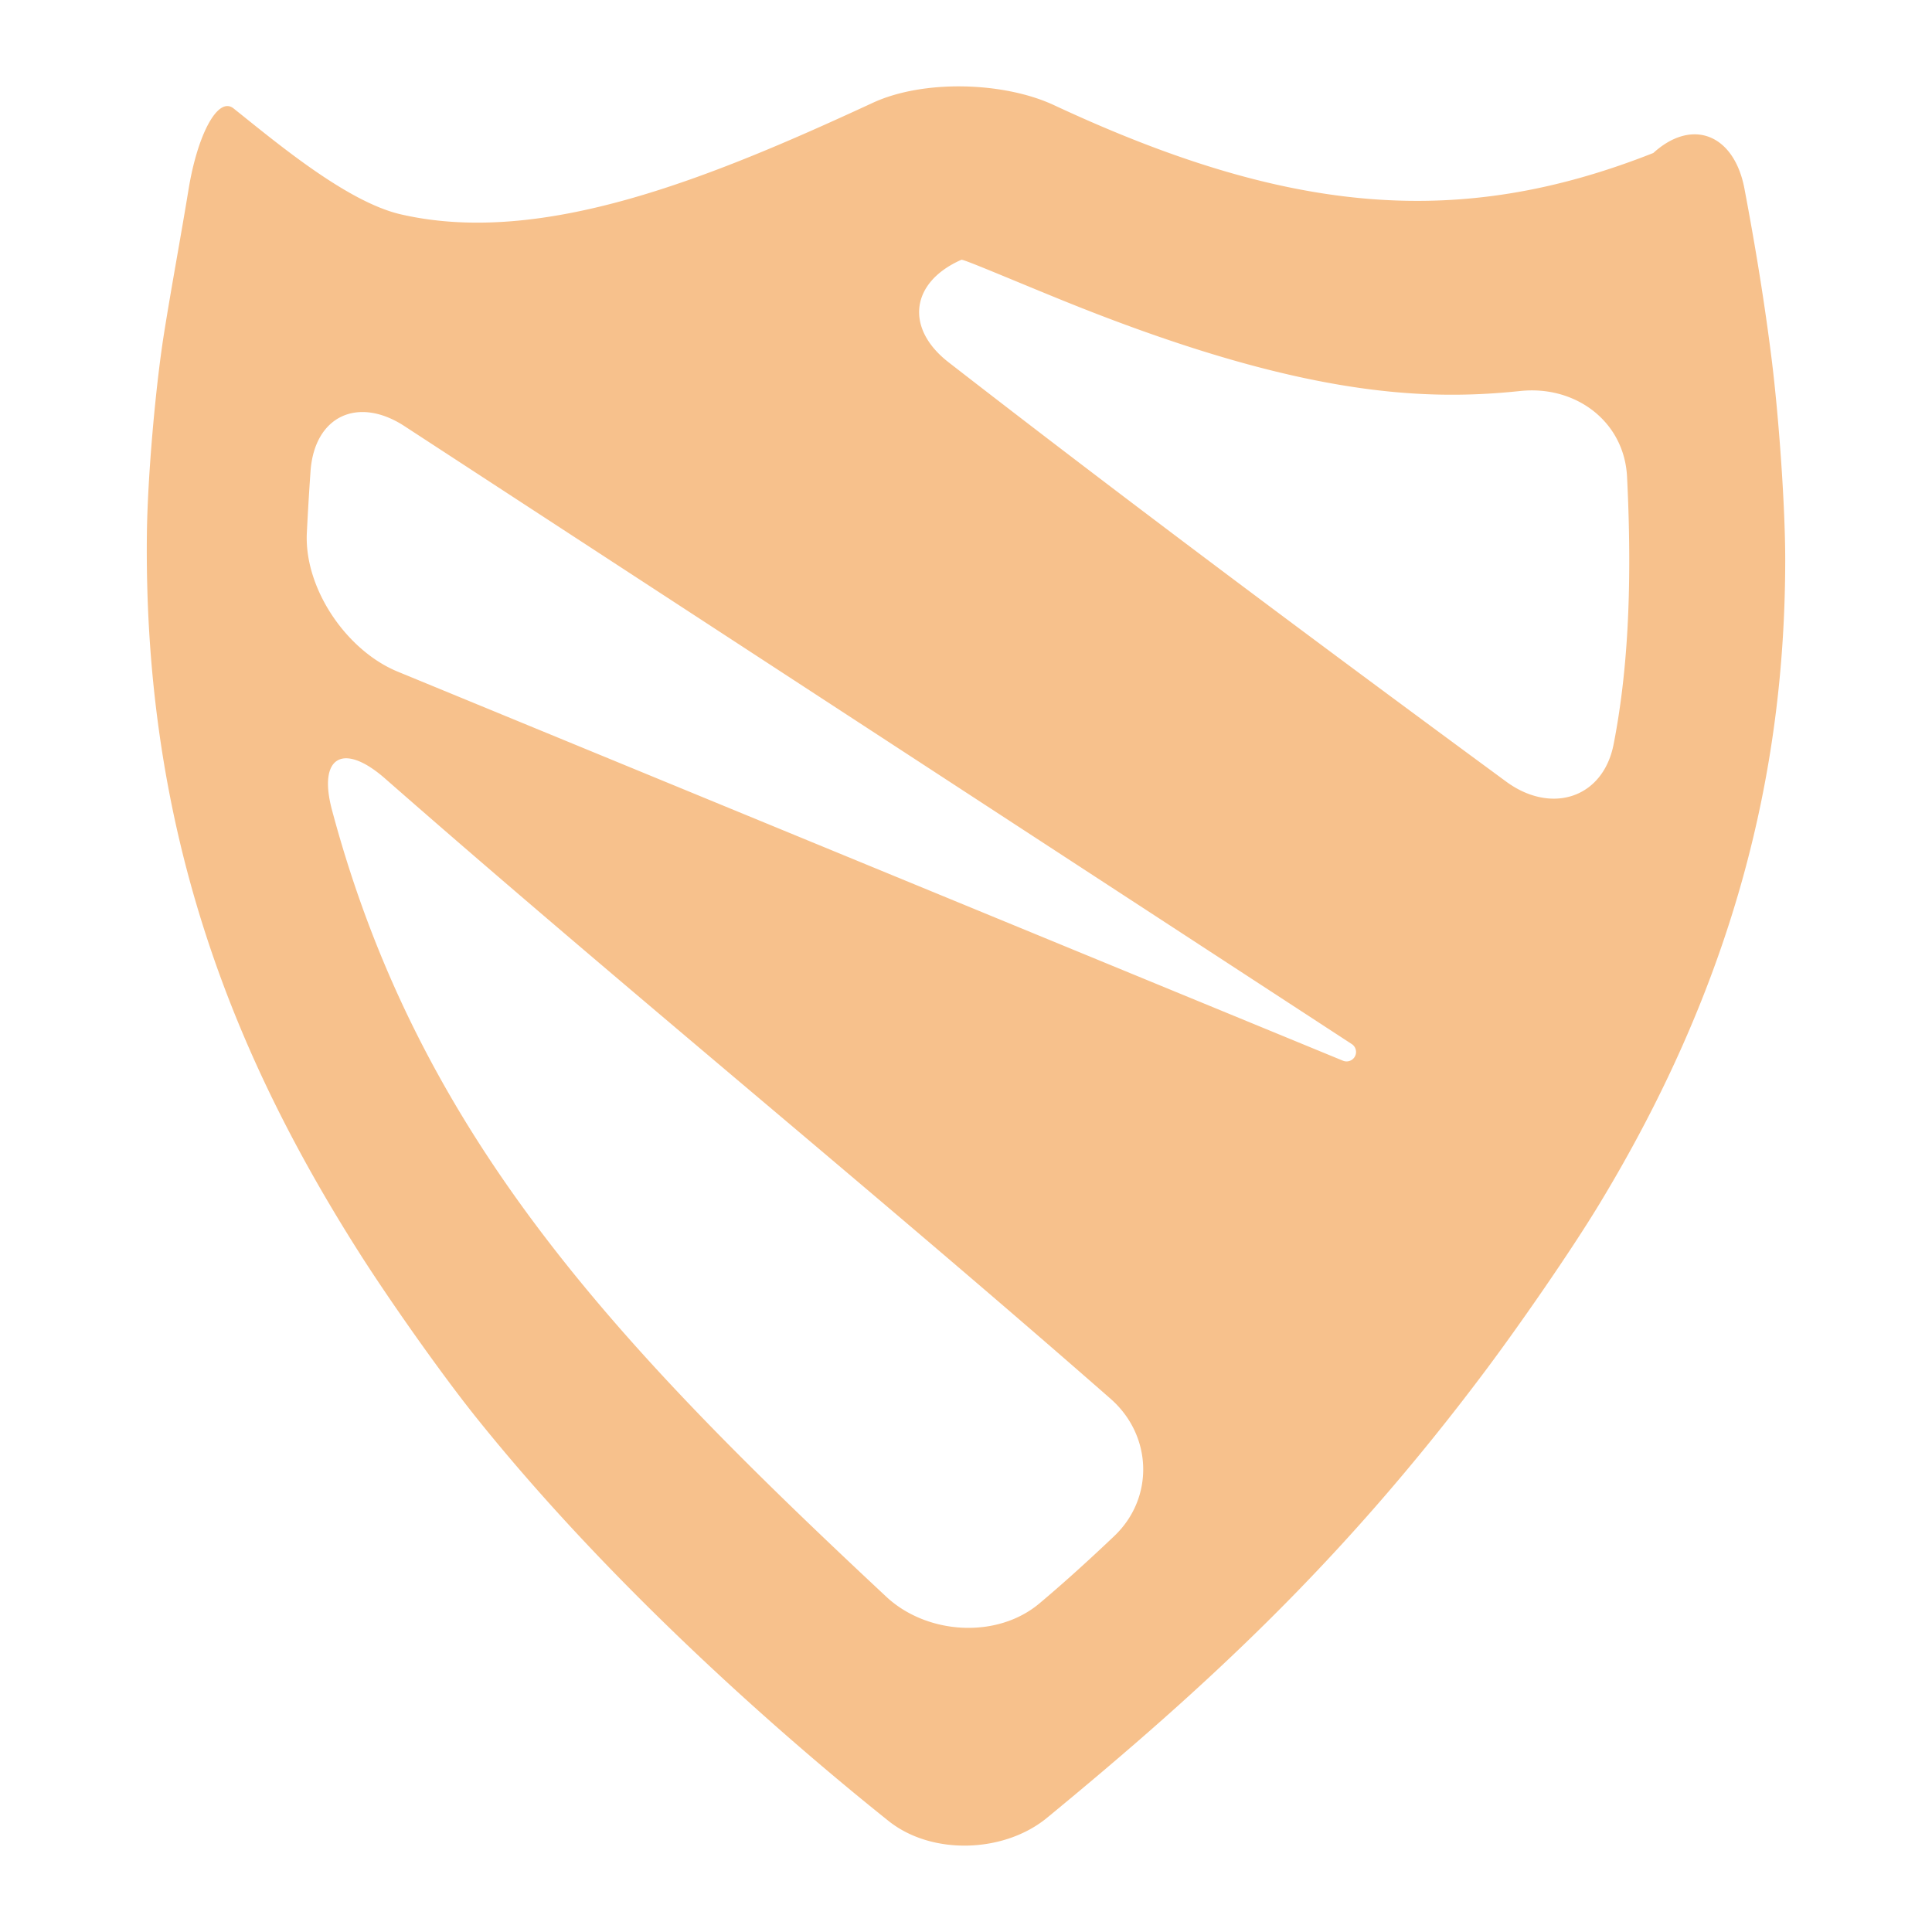 <?xml version="1.0" encoding="UTF-8" standalone="no"?>
<svg
   xmlns:dc="http://purl.org/dc/elements/1.1/"
   xmlns:cc="http://creativecommons.org/ns#"
   xmlns:rdf="http://www.w3.org/1999/02/22-rdf-syntax-ns#"
   xmlns:svg="http://www.w3.org/2000/svg"
   xmlns="http://www.w3.org/2000/svg"
   xmlns:sodipodi="http://sodipodi.sourceforge.net/DTD/sodipodi-0.dtd"
   xmlns:inkscape="http://www.inkscape.org/namespaces/inkscape"
   width="192"
   height="192"
   viewBox="0 0 192 192"
   id="svg2"
   version="1.1"
   inkscape:version="1.0 (4035a4fb49, 2020-05-01)"
   sodipodi:docname="blokada.svg"
   inkscape:export-filename="/home/jphilippe/inkscape/icônes/delta-github/png/blokada.png"
   inkscape:export-xdpi="96"
   inkscape:export-ydpi="96">
  <defs
     id="defs4">
    <inkscape:path-effect
       hide_knots="false"
       only_selected="false"
       apply_with_radius="true"
       apply_no_radius="true"
       use_knot_distance="true"
       flexible="false"
       chamfer_steps="1"
       radius="10"
       mode="F"
       method="auto"
       unit="px"
       satellites_param="F,0,0,1,0,10,0,1 @ F,0,0,1,0,10,0,1 @ F,0,0,1,0,10,0,1 @ F,0,0,1,0,10,0,1 @ F,0,0,1,0,10,0,1 @ F,0,0,1,0,10,0,1 @ F,0,0,1,0,10,0,1 @ F,0,0,1,0,10,0,1 @ F,0,0,1,0,10,0,1 @ F,0,0,1,0,10,0,1 | F,0,0,1,0,10,0,1 @ F,0,0,1,0,10,0,1 @ F,0,0,1,0,10,0,1 @ F,0,0,1,0,10,0,1 | F,0,0,1,0,10,0,1 @ F,0,0,1,0,10,0,1 @ F,0,0,1,0,10,0,1 | F,0,0,1,0,10,0,1 @ F,0,0,1,0,10,0,1 @ F,0,0,1,0,10,0,1"
       lpeversion="1"
       is_visible="true"
       id="path-effect873"
       effect="fillet_chamfer" />
  </defs>
  <sodipodi:namedview
     id="base"
     pagecolor="#ffffff"
     bordercolor="#666666"
     borderopacity="1.0"
     inkscape:pageopacity="0.0"
     inkscape:pageshadow="2"
     inkscape:zoom="1.4"
     inkscape:cx="79.464787"
     inkscape:cy="53.591495"
     inkscape:document-units="px"
     inkscape:current-layer="layer3"
     showgrid="false"
     units="px"
     inkscape:window-width="1680"
     inkscape:window-height="1022"
     inkscape:window-x="1920"
     inkscape:window-y="30"
     inkscape:window-maximized="1"
     inkscape:document-rotation="0" />
  <g
     inkscape:groupmode="layer"
     id="layer3"
     inkscape:label="Calque 1"
     style="display:inline">
    <path
       inkscape:original-d="M 95.802384,5.9788102 C 73.233558,16.50923 48.61783,29.16089 30.682503,17.41361 28.171817,15.76916 23.510351,10.09679 20.147245,8.8908702 18.782931,21.00484 15.866321,32.75923 15.05495,43.06693 c -3.159554,40.13903 10.17071,66.85103 26.212362,89.74535 20.4111,29.13034 54.782002,54.34115 55.031852,54.13994 21.561946,-17.3637 38.421586,-31.78775 57.179066,-58.87902 19.67456,-28.415806 25.53756,-54.77941 23.576,-82.3445 -0.80339,-11.28969 -2.78739,-23.28308 -5.67801,-36.7755698 -4.64189,2.6493398 -5.17762,4.5260698 -7.07305,6.2510198 -9.38734,8.54294 -32.46016,9.96883 -68.500786,-9.2253398 z m 0.0584,19.6970698 c 38.448366,17.33758 51.140476,13.91429 65.112276,11.73464 2.25876,24.50501 0.15856,36.44416 -3.22969,46.18006 C 132.40838,65.0371 108.02257,46.87458 86.390283,29.84577 Z M 31.82725,36.89087 142.70792,109.21722 30.273388,62.93934 C 30.014992,62.42477 30.595374,45.59988 31.82725,36.89087 Z m -1.041836,33.8597 C 58.930682,95.887444 90.590208,121.26043 117.8563,145.6345 105.94943,157.70657 100.73373,161.54403 95.405984,165.48149 61.596067,134.24126 38.518528,111.88676 30.785414,70.75057 Z"
       inkscape:path-effect="#path-effect873"
       d="M 86.744,10.215 C 70.527,17.721 53.867,24.533 39.837,21.303 34.484,20.071 27.528,14.216 23.213,10.776 c -1.554,-1.239 -3.574,2.565 -4.469,8.014 -0.808,4.926 -1.711,9.738 -2.445,14.358 -0.866,5.452 -1.637,14.385 -1.701,19.906 -0.355,30.192 9,52.391 21.108,71.448 2.962,4.661 8.117,11.992 11.568,16.303 13.78,17.214 31.094,32.227 41.027,40.159 4.312,3.444 11.495,3.191 15.759,-0.319 15.832,-13.031 29.346,-25.455 43.578,-44.456 3.311,-4.42 8.424,-11.78 11.286,-16.502 13.251,-21.86 18.468,-42.669 18.489,-63.967 0.005,-5.522 -0.659,-14.462 -1.339,-19.942 -0.677,-5.448 -1.59,-11.097 -2.712,-17.024 -1.027,-5.426 -5.202,-7.059 -9.057,-3.55 -19.48,7.707 -36.488,6.005 -59.558,-4.753 C 99.741,8.117 91.756,7.895 86.744,10.215 Z m 18.302,19.414 c 23.424,9.558 35.899,10.298 46.034,9.229 5.492,-0.579 10.339,3.011 10.614,8.526 0.581,11.657 -0.036,19.925 -1.331,26.565 -1.056,5.416 -6.233,6.998 -10.682,3.726 -19.433,-14.287 -38.182,-28.292 -55.412,-41.671 -4.362,-3.387 -3.781,-7.963 1.274,-10.188 0.176,-0.077 4.39,1.726 9.503,3.813 z M 40.203,42.354 134.332,103.754 a 0.94,0.94 117.744 0 1 -0.872,1.657 L 39.521,66.746 c -5.107,-2.102 -9.302,-8.285 -9.027,-13.797 0.097,-1.95 0.219,-4.035 0.365,-6.107 0.387,-5.508 4.719,-7.505 9.345,-4.488 z M 38.275,77.377 c 23.59,20.686 49.084,41.459 72.093,61.632 4.152,3.641 4.366,9.838 0.364,13.644 -2.923,2.779 -5.329,4.922 -7.435,6.692 -4.226,3.553 -11.185,3.105 -15.221,-0.665 C 60.902,133.294 41.617,112.78 32.993,80.501 31.568,75.167 34.123,73.735 38.275,77.377 Z"
       style="display:inline;fill:#f7c18c;fill-opacity:1;fill-rule:evenodd;stroke:none;stroke-width:0.651px;stroke-linecap:butt;stroke-linejoin:round;stroke-opacity:1"
       id="path857" />
  </g>
</svg>
